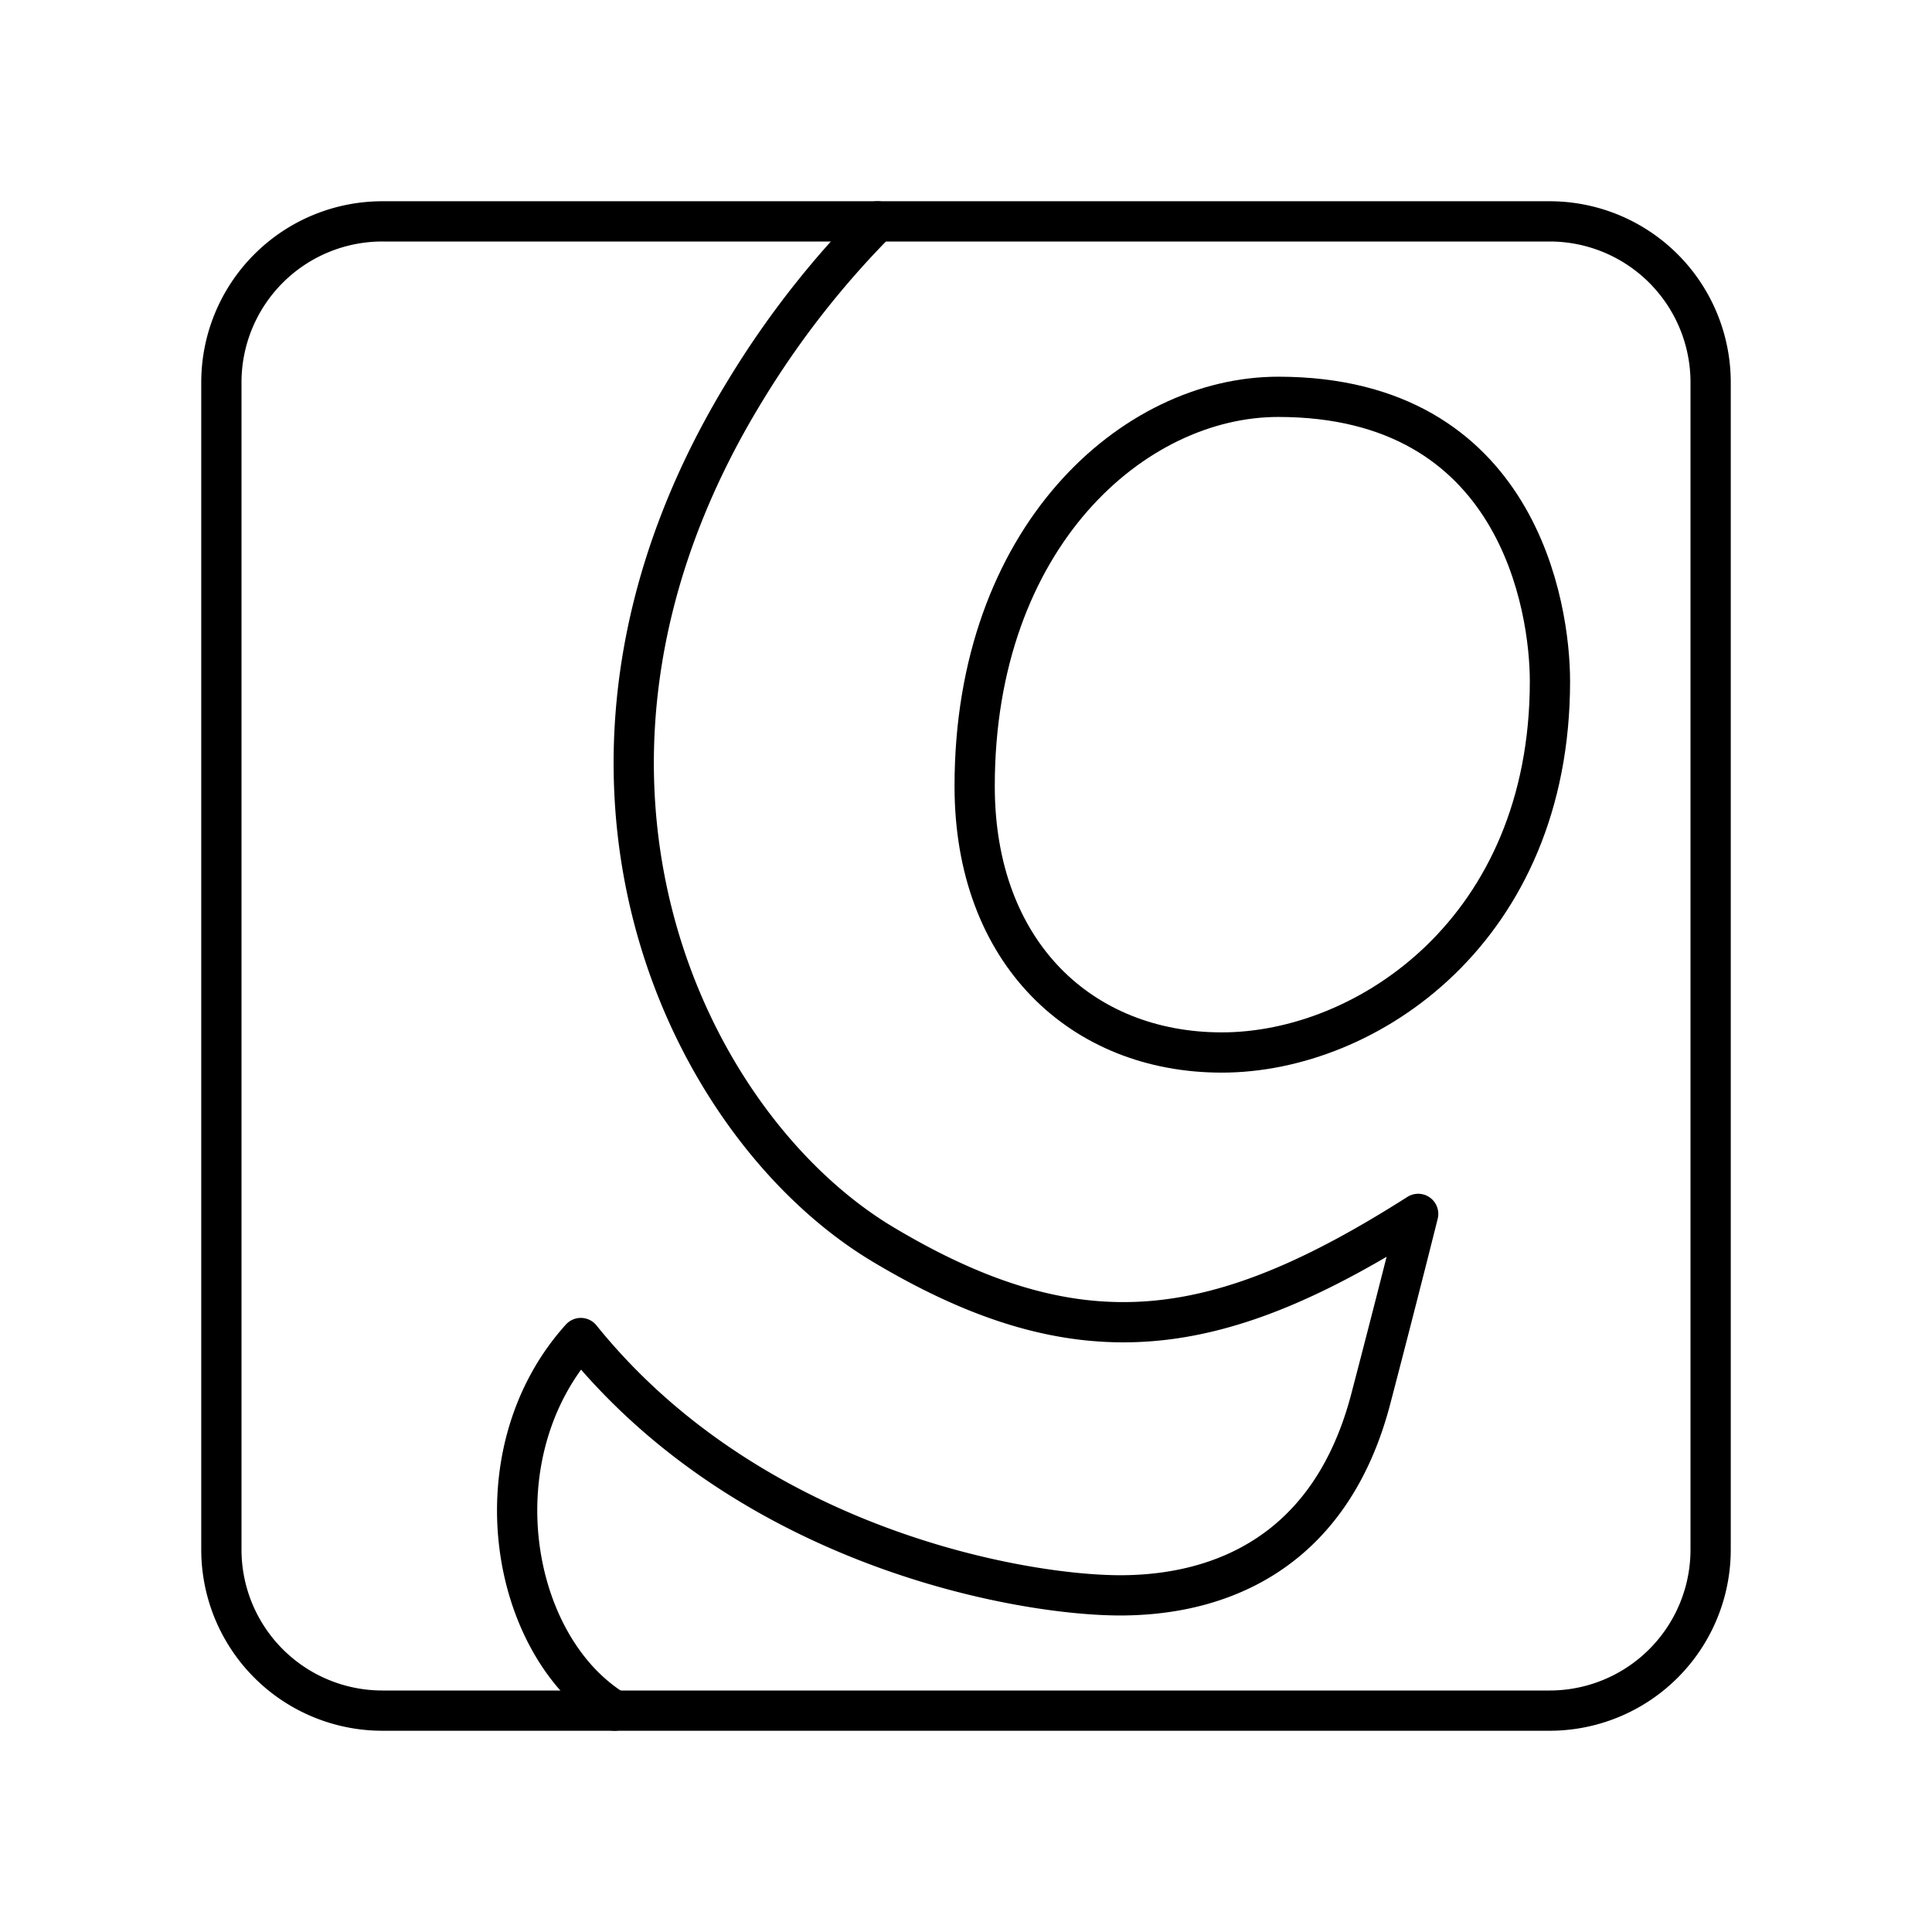 <svg xmlns="http://www.w3.org/2000/svg" width="3em" height="3em" viewBox="0 0 48 48"><path fill="none" stroke="currentColor" stroke-linecap="round" stroke-linejoin="round" d="M38.5 5.5h-29a4 4 0 0 0-4 4v29a4 4 0 0 0 4 4h29a4 4 0 0 0 4-4v-29a4 4 0 0 0-4-4"/><path fill="none" stroke="currentColor" stroke-linecap="round" stroke-linejoin="round" d="M15.271 42.5c-2.635-1.621-3.42-6.397-.841-9.257c4.206 5.215 10.935 6.393 13.402 6.393s5.221-1.049 6.224-4.879c.668-2.553 1.178-4.598 1.178-4.598c-4.935 3.14-8.355 3.71-13.29.762s-9.196-11.809-3.42-21.23A22.7 22.7 0 0 1 21.8 5.5"/><path fill="none" stroke="currentColor" stroke-linecap="round" stroke-linejoin="round" d="M38.508 16.925c0-1.822-.779-7.066-6.751-7.066c-3.592 0-7.542 3.477-7.542 9.674c0 4.15 2.664 6.616 6.14 6.616c3.617 0 8.153-3.056 8.153-9.224"/></svg>